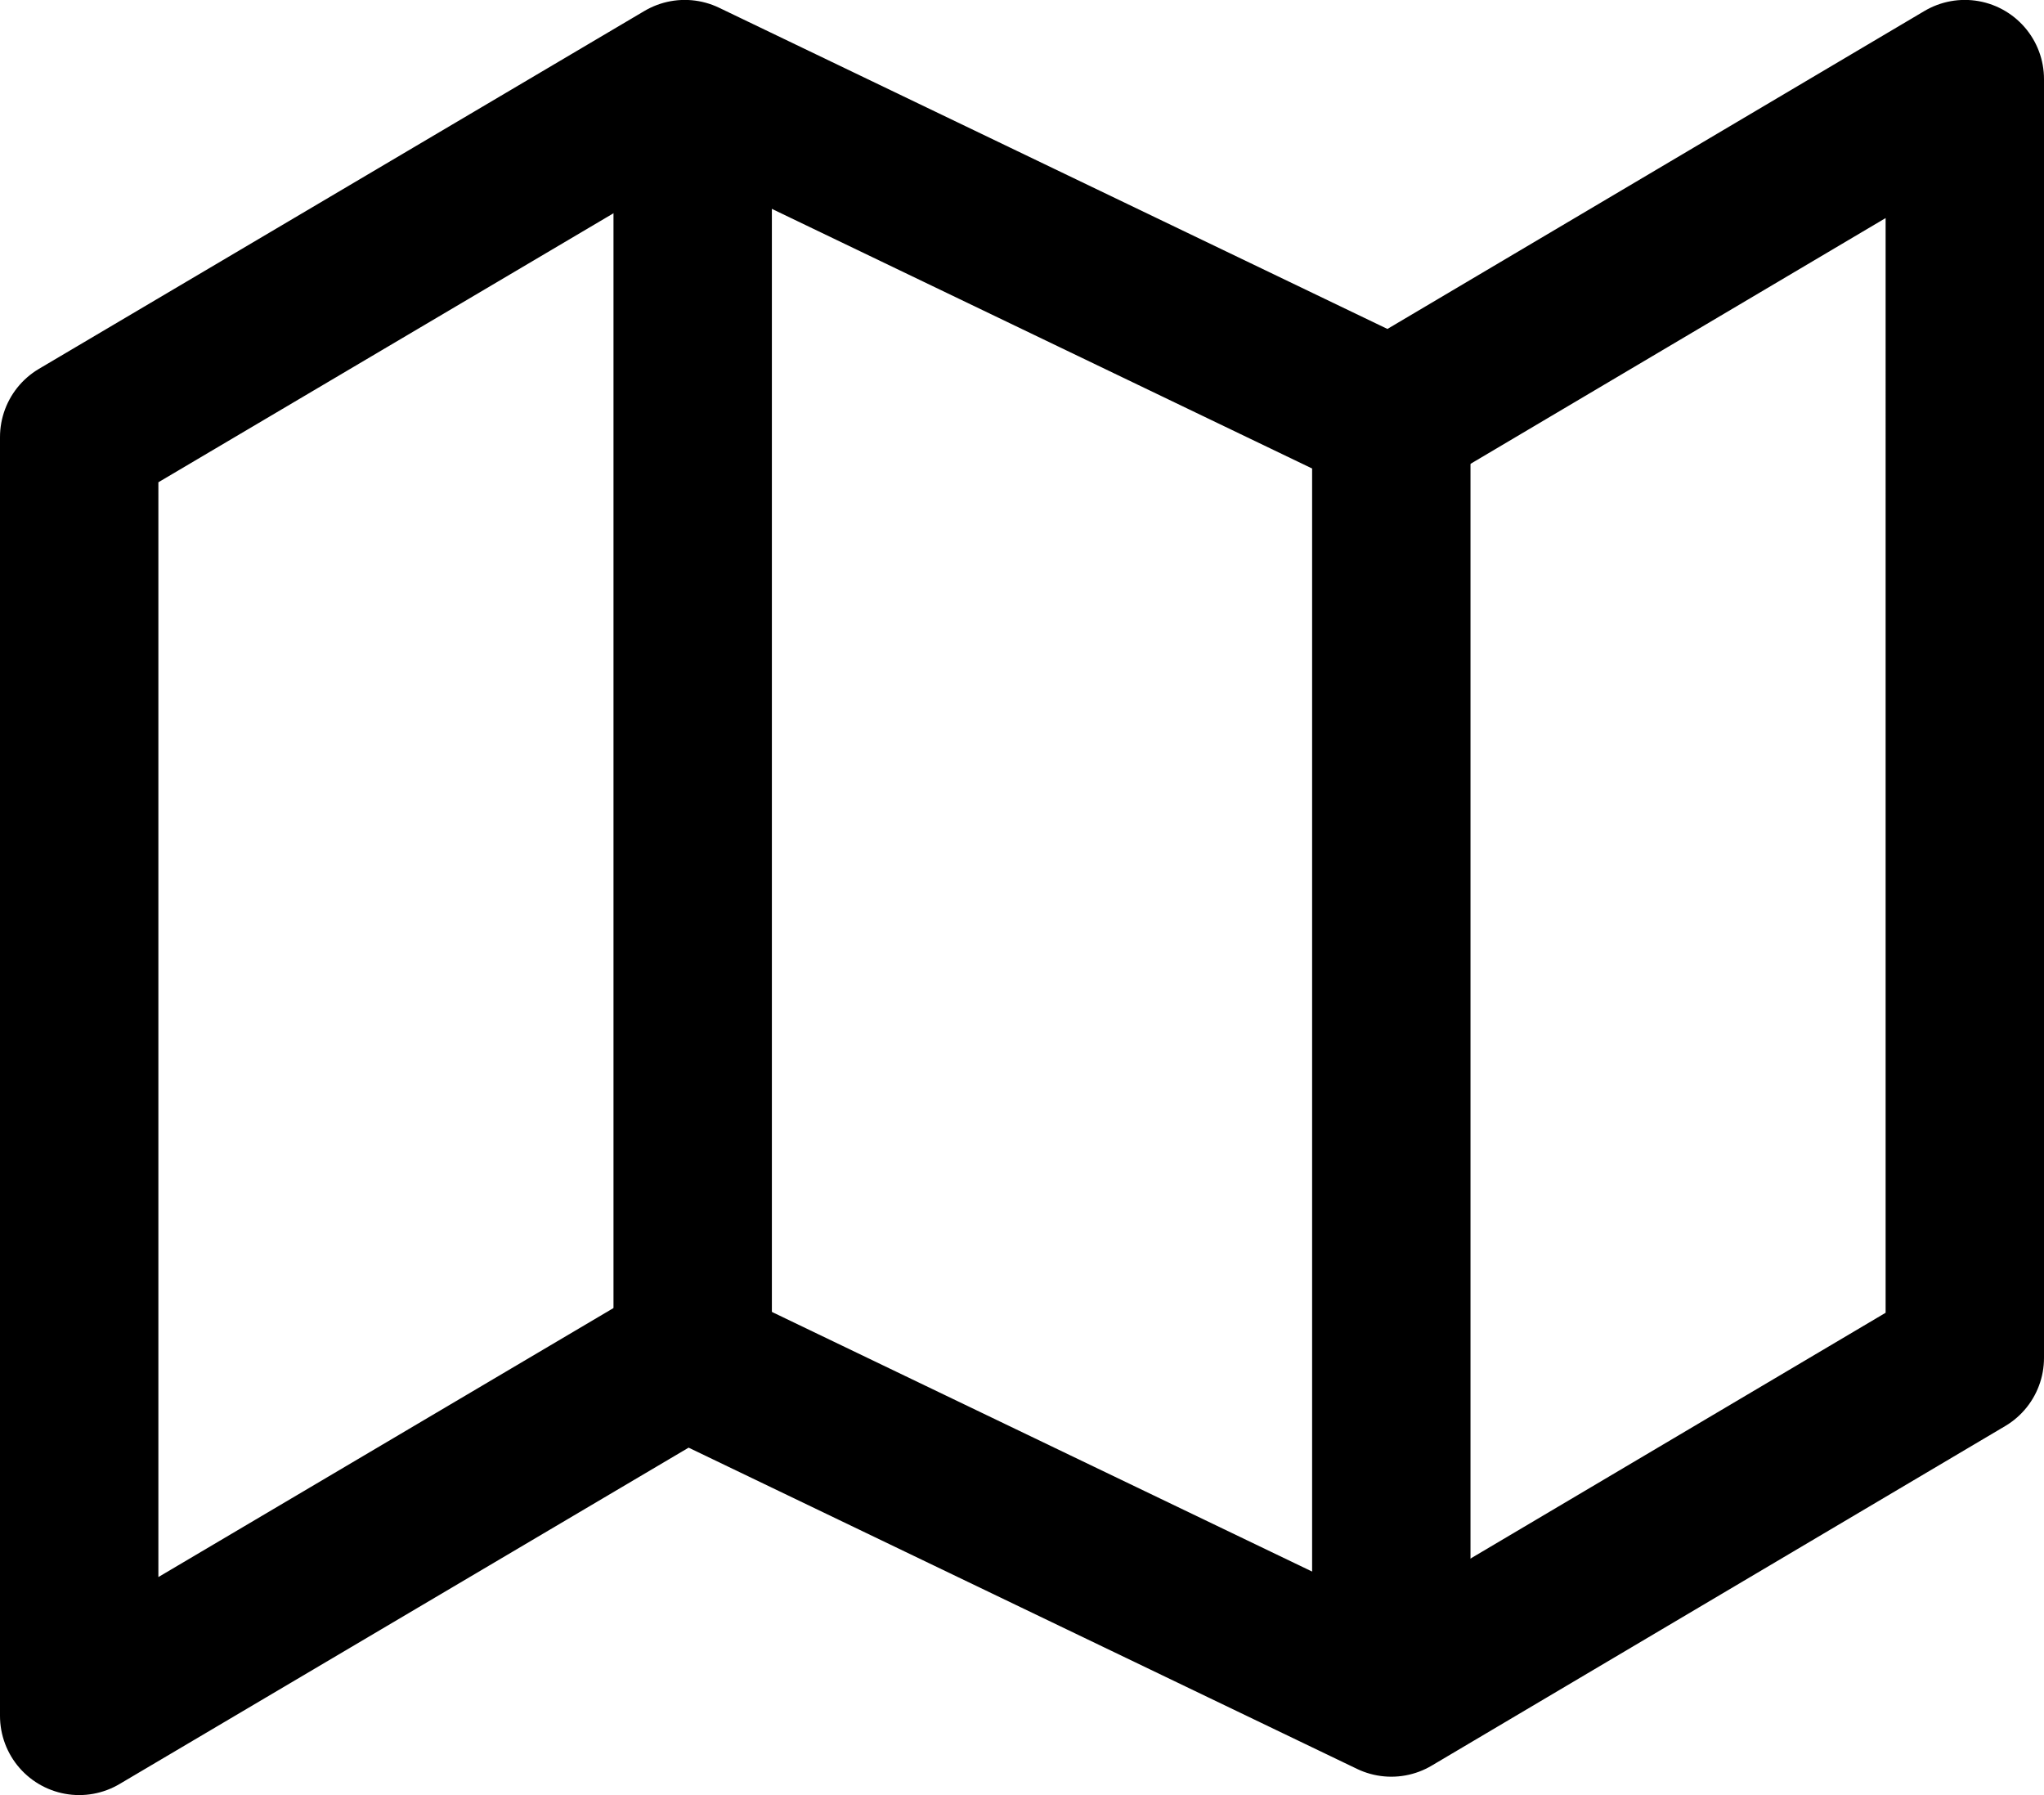 <svg xmlns="http://www.w3.org/2000/svg" width="25.811" height="22.663" viewBox="0 0 25.811 22.663"><defs><style>.a{fill:none;stroke:#000;stroke-linecap:round;stroke-linejoin:round;stroke-width:2px;}</style></defs><g transform="translate(1 1)"><path class="a" d="M879.674,606.091l-7.242,4.287-8.922-4.287-7.647,4.519V594.465l7.647-4.519,8.922,4.287,7.242-4.287Z" transform="translate(-855.863 -589.947)"/><line class="a" y1="15.774" transform="translate(7.747 0.138)"/><line class="a" y2="15.982" transform="translate(16.569 4.287)"/></g></svg>